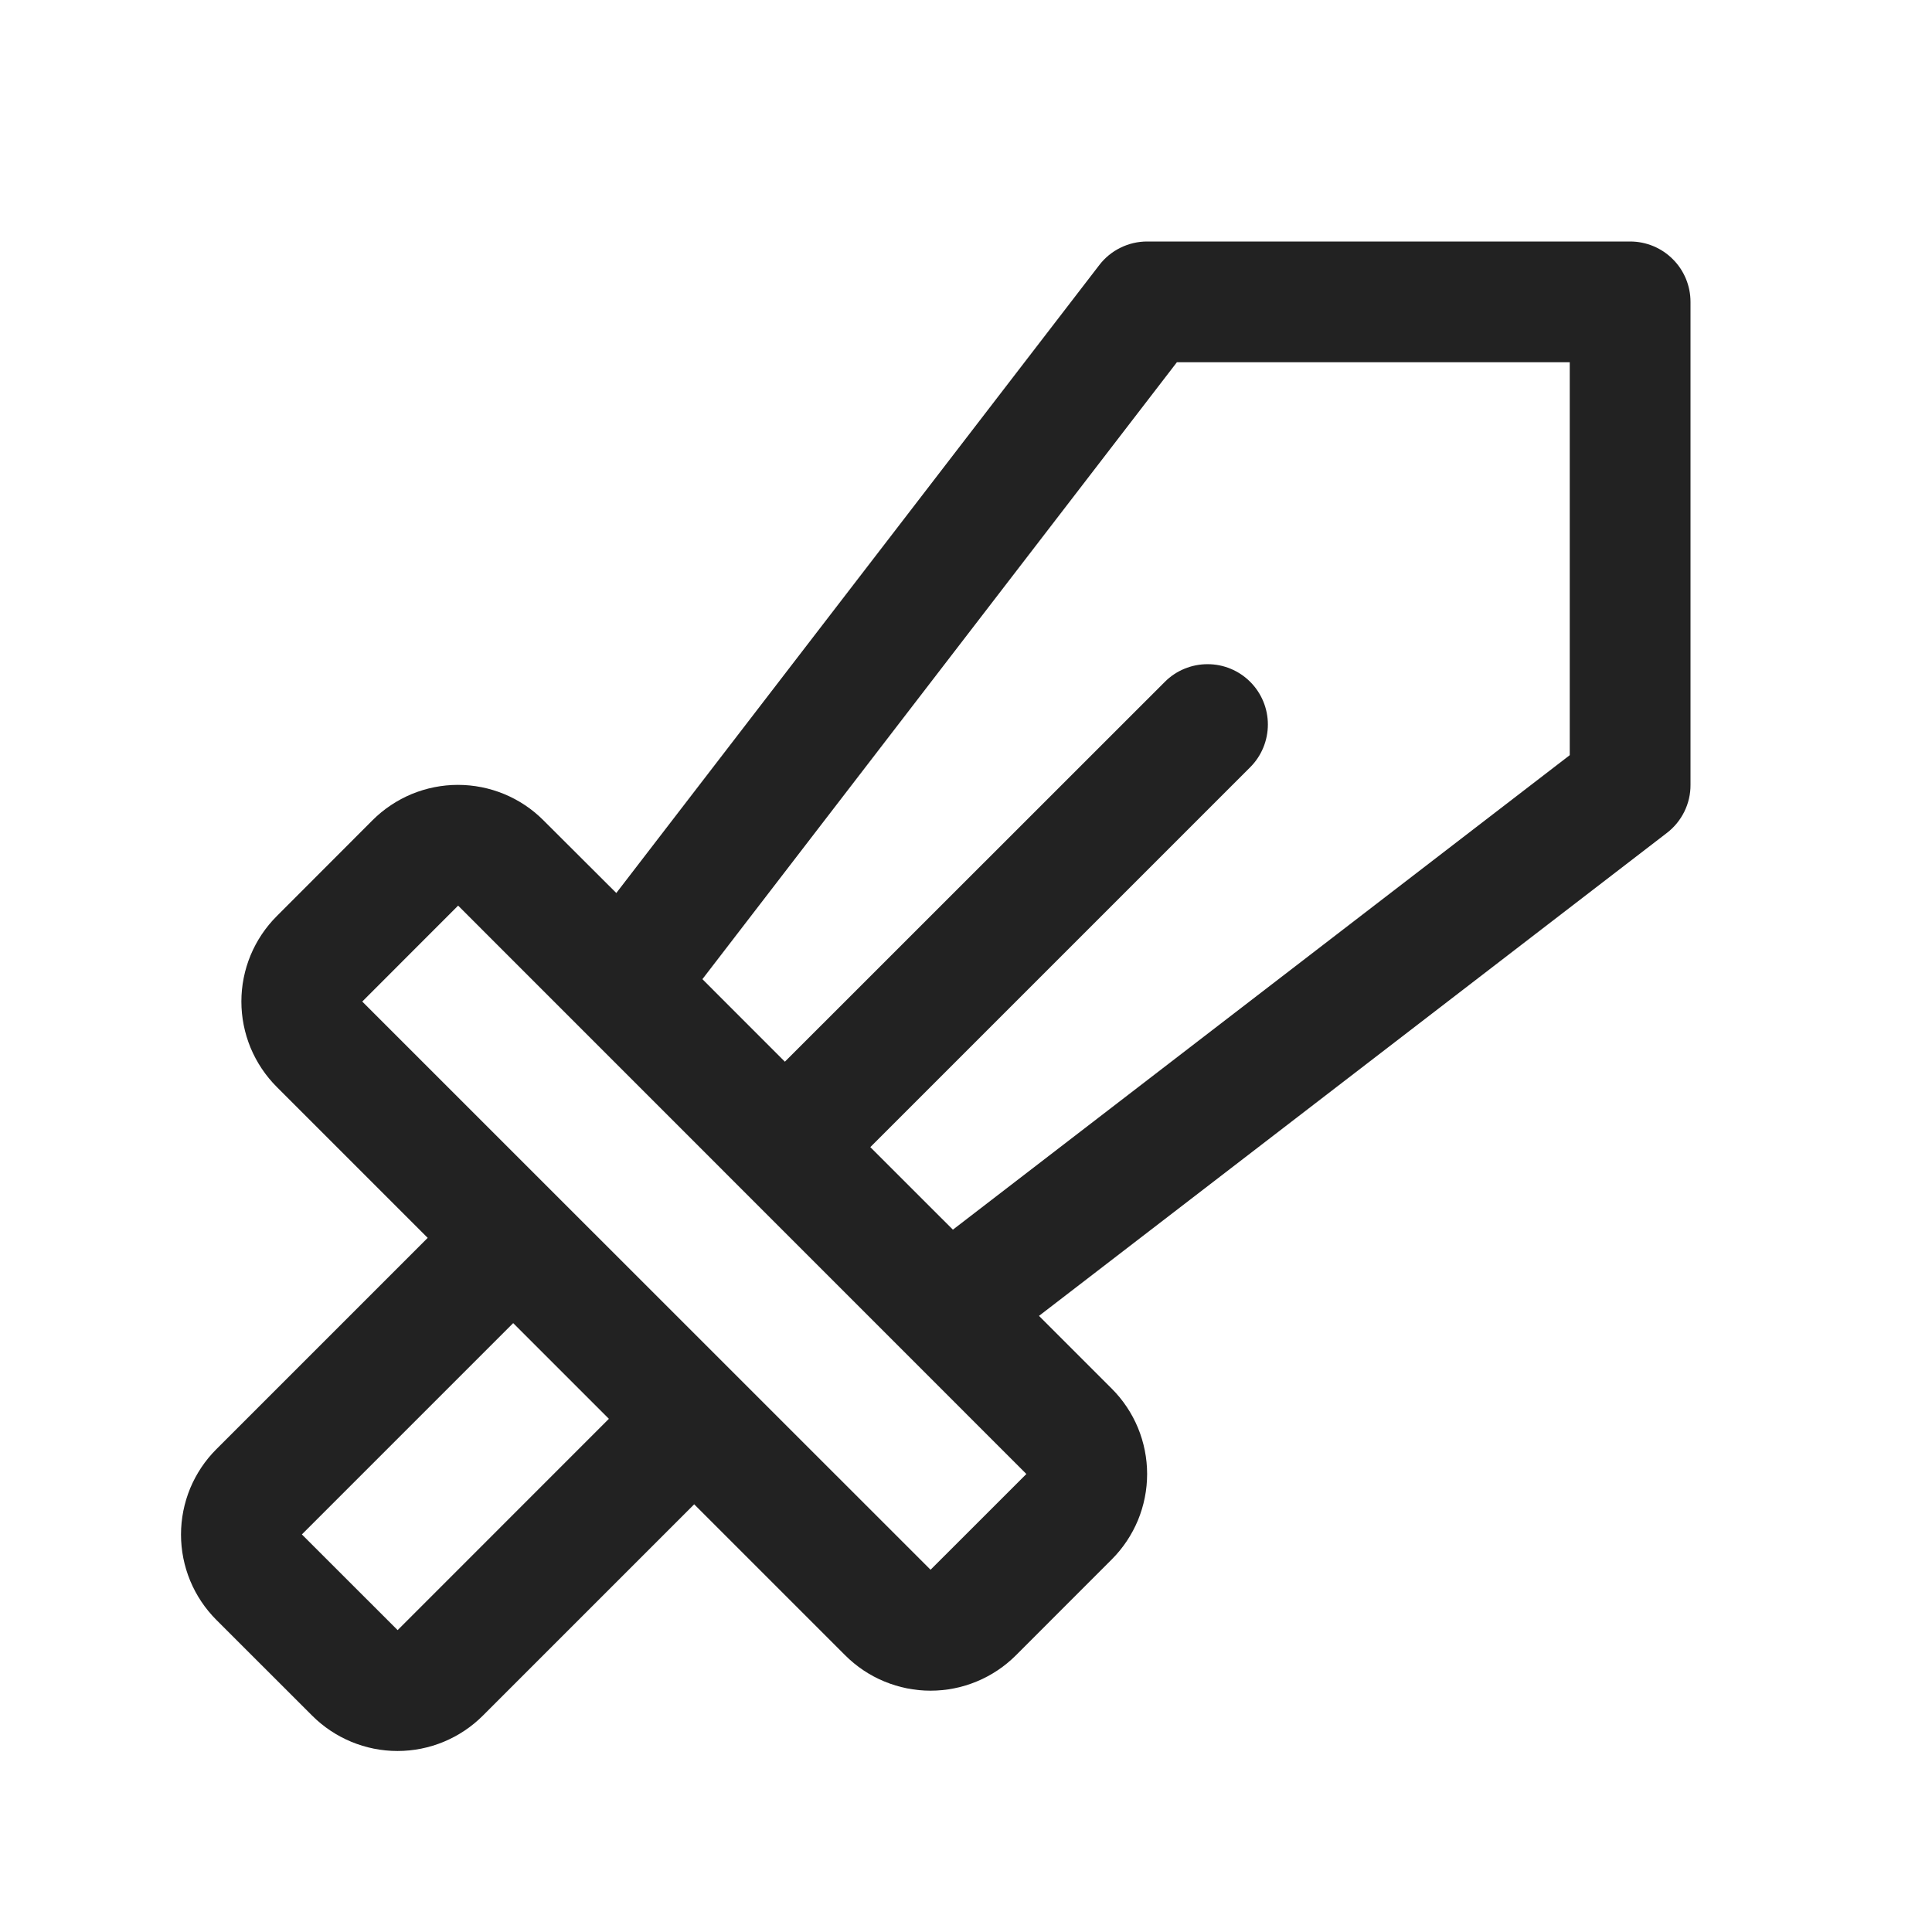 <svg width="32" height="32" viewBox="0 0 32 32" fill="none" xmlns="http://www.w3.org/2000/svg">
<path d="M27 4H19C18.847 4 18.696 4.035 18.559 4.103C18.421 4.17 18.301 4.269 18.208 4.39L10.208 14.791L9 13.586C8.815 13.4 8.594 13.253 8.351 13.152C8.108 13.052 7.848 13 7.585 13C7.322 13 7.062 13.052 6.819 13.152C6.577 13.253 6.356 13.4 6.17 13.586L4.584 15.174C4.398 15.36 4.251 15.58 4.15 15.823C4.05 16.065 3.998 16.325 3.998 16.588C3.998 16.851 4.05 17.111 4.15 17.354C4.251 17.596 4.398 17.817 4.584 18.003L7.084 20.503L3.584 24.003C3.398 24.188 3.251 24.409 3.15 24.651C3.05 24.894 2.998 25.154 2.998 25.417C2.998 25.68 3.05 25.94 3.15 26.182C3.251 26.425 3.398 26.645 3.584 26.831L5.17 28.416C5.545 28.791 6.054 29.002 6.584 29.002C7.114 29.002 7.623 28.791 7.998 28.416L11.498 24.916L13.998 27.416C14.184 27.602 14.404 27.75 14.647 27.85C14.89 27.951 15.15 28.003 15.413 28.003C15.676 28.003 15.936 27.951 16.179 27.85C16.421 27.75 16.642 27.602 16.828 27.416L18.414 25.829C18.6 25.643 18.747 25.422 18.848 25.18C18.948 24.937 19 24.677 19 24.414C19 24.152 18.948 23.892 18.848 23.649C18.747 23.406 18.6 23.186 18.414 23L17.209 21.795L27.61 13.795C27.732 13.701 27.83 13.581 27.898 13.443C27.966 13.305 28.001 13.154 28 13V5C28 4.735 27.895 4.48 27.707 4.293C27.52 4.105 27.265 4 27 4ZM6.586 27L5 25.415L8.5 21.915L10.085 23.5L6.586 27ZM15.413 26L6 16.589L7.588 15L17 24.414L15.413 26ZM26 12.508L15.783 20.367L14.415 19L20.708 12.707C20.895 12.52 21 12.265 21 12C21 11.735 20.895 11.481 20.707 11.293C20.52 11.106 20.265 11 20 11.001C19.735 11.001 19.48 11.106 19.293 11.294L13 17.585L11.634 16.218L19.493 6H26V12.508Z" fill="#222222"/>
</svg>
